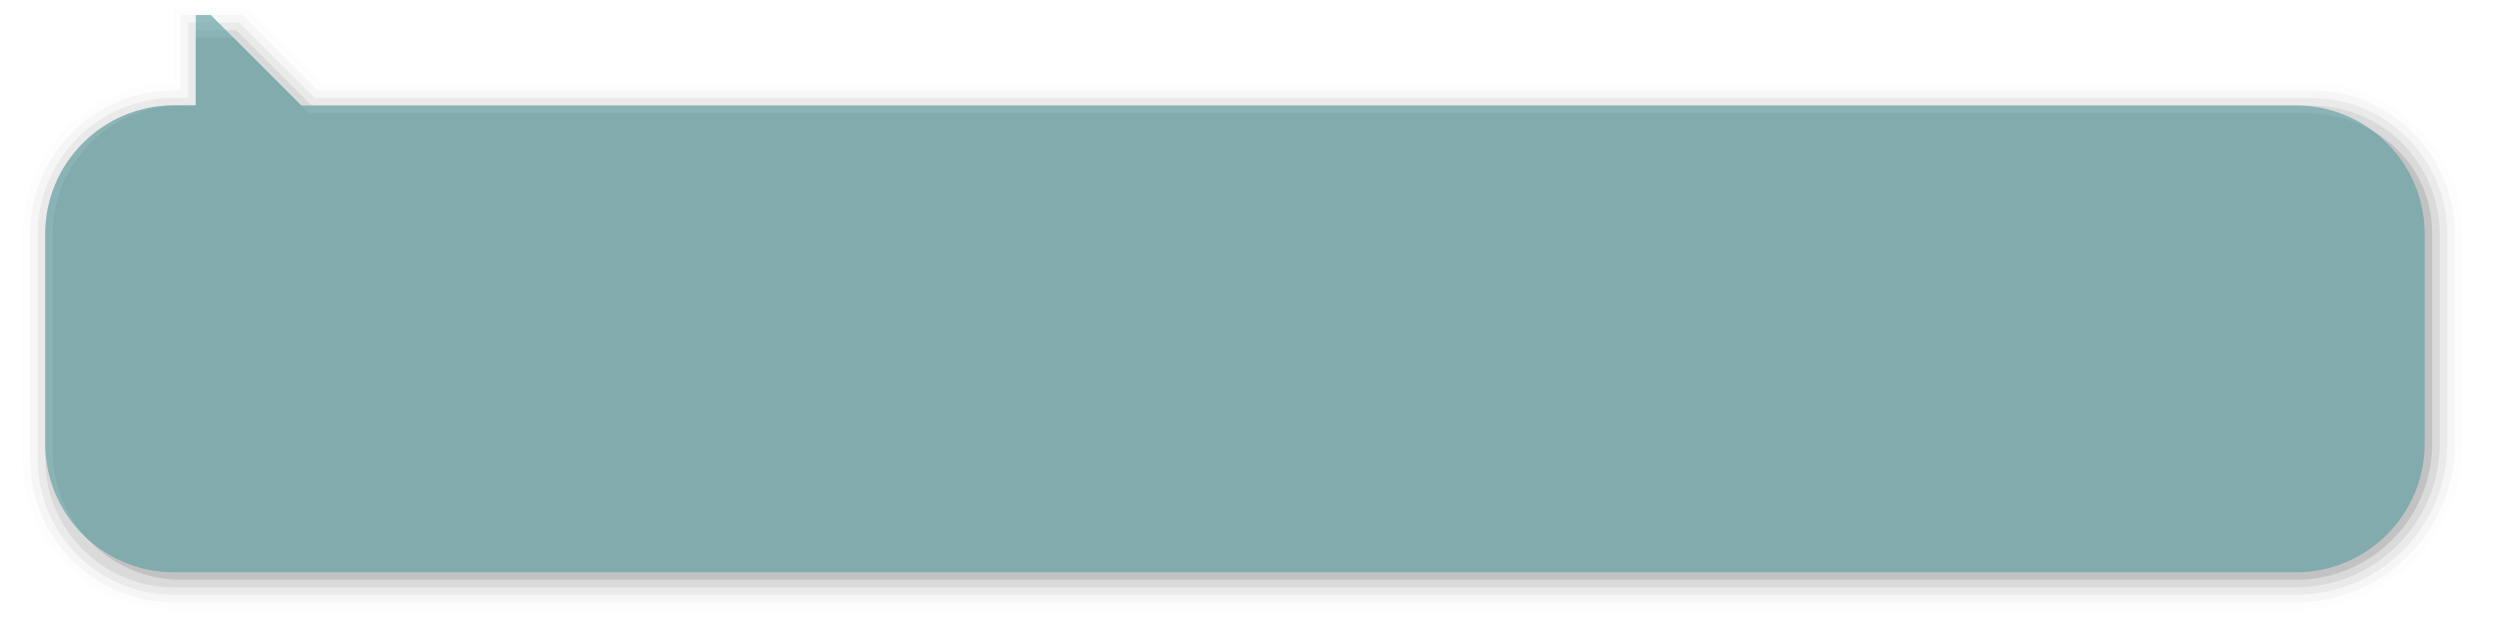 <?xml version="1.0" encoding="UTF-8"?>
<svg xmlns="http://www.w3.org/2000/svg" xmlns:xlink="http://www.w3.org/1999/xlink" contentScriptType="text/ecmascript" width="332" baseProfile="tiny" zoomAndPan="magnify" contentStyleType="text/css" viewBox="0 0 332 82" height="82" preserveAspectRatio="xMidYMid meet" version="1.0">
    <g>
        <g stroke-opacity="0.65" fill-opacity="0.65">
            <path d="M 23.0 1.0 C 23.0 1.0 23.0 9.344 23.0 11.01 C 11.963 11.069 3.0 20.057 3.0 31.11 L 3.0 60.885 C 3.0 71.198 10.691 79.754 20.908 80.867 C 20.924 80.871 20.94 80.875 20.961 80.879 C 20.992 80.881 21.021 80.893 21.052 80.897 C 21.052 80.897 21.01 80.887 20.975 80.879 C 21.139 80.902 21.538 80.922 23.006 80.998 L 304.894 81.0 C 317.083 81.0 327.0 71.08 327.0 58.885 L 327.0 31.109 C 327.0 25.732 324.906 20.679 321.104 16.882 C 317.305 13.087 312.258 11.003 306.89 11.009 L 42.617 11.009 L 32.625 1.0 L 23.0 1.0 z " fill-opacity="0.01" stroke-opacity="0.01"/>
            <path d="M 24.0 2.0 C 24.0 2.0 24.0 10.318 24.0 11.998 C 23.555 11.998 23.106 11.998 23.106 11.998 C 12.571 11.998 4.0 20.572 4.0 31.109 L 4.0 60.884 C 4.0 70.73 11.374 78.906 21.152 79.9 C 21.154 79.902 23.056 79.998 23.056 79.998 L 304.894 80.0 C 316.531 80.0 326.0 70.527 326.0 58.885 L 326.0 31.109 C 326.0 26.0 324.01 21.199 320.396 17.589 C 316.788 13.985 311.992 12.003 306.89 12.009 L 42.203 12.009 L 32.25 2.0 L 24.0 2.0 z " fill-opacity="0.03" stroke-opacity="0.03"/>
            <path d="M 25.0 3.0 C 25.0 3.0 25.0 11.318 25.0 12.998 C 24.144 12.998 23.106 12.998 23.106 12.998 C 13.123 12.998 5.0 21.123 5.0 31.109 L 5.0 60.884 C 5.0 70.214 11.988 77.962 21.254 78.905 C 21.259 78.905 23.107 78.999 23.107 78.999 L 304.894 78.999 C 315.98 79.0 325.0 69.977 325.0 58.885 L 325.0 31.109 C 325.0 26.267 323.114 21.716 319.69 18.296 C 316.27 14.88 311.725 13.003 306.892 13.009 L 41.789 13.009 L 31.75 3.0 L 25.0 3.0 z " fill-opacity="0.05" stroke-opacity="0.05"/>
            <path d="M 306.894 14.01 L 41.375 14.01 L 31.375 4.0 L 26.0 4.0 L 26.0 13.998 L 23.106 13.998 C 13.659 13.998 6.0 21.658 6.0 31.109 L 6.0 60.884 C 6.0 69.743 12.73 77.032 21.355 77.911 C 21.932 77.967 22.516 78.0 23.106 78.0 L 304.893 78.0 C 315.429 78.0 324.0 69.426 324.0 58.885 L 324.0 31.109 C 324.0 21.658 316.342 13.998 306.894 14.01 z " fill-opacity="0.07" stroke-opacity="0.07"/>
            <path d="M 305.894 15.0 L 41.0 15.0 L 31.0 5.0 L 26.0 5.0 L 26.0 13.998 L 24.106 13.998 C 14.659 13.998 7.0 21.658 7.0 31.109 L 7.0 59.884 C 7.0 68.743 13.73 76.032 22.355 76.911 C 22.932 76.967 23.516 77.0 24.106 77.0 L 304.893 77.0 C 314.877 77.0 323.0 68.873 323.0 58.885 L 323.0 31.109 C 323.0 21.658 315.342 14.988 305.894 15.0 z " fill-opacity="0.11" stroke-opacity="0.11"/>
            <path fill="#5f9ea0" d="M 304.894 14.0 L 39.999 14.0 L 27.999 2.0 L 26.0 2.0 L 26.0 13.988 L 23.106 13.988 C 13.659 13.988 6.0 21.648 6.0 31.1 L 6.0 58.885 C 6.0 68.336 13.659 76.0 23.106 76.0 L 304.893 76.0 C 314.342 76.0 322.0 68.336 322.0 58.885 L 322.0 31.1 C 322.0 21.648 314.342 13.988 304.894 14.0 z "/>
            <rect width="332" fill="none" height="82"/>
        </g>
    </g>
</svg>
